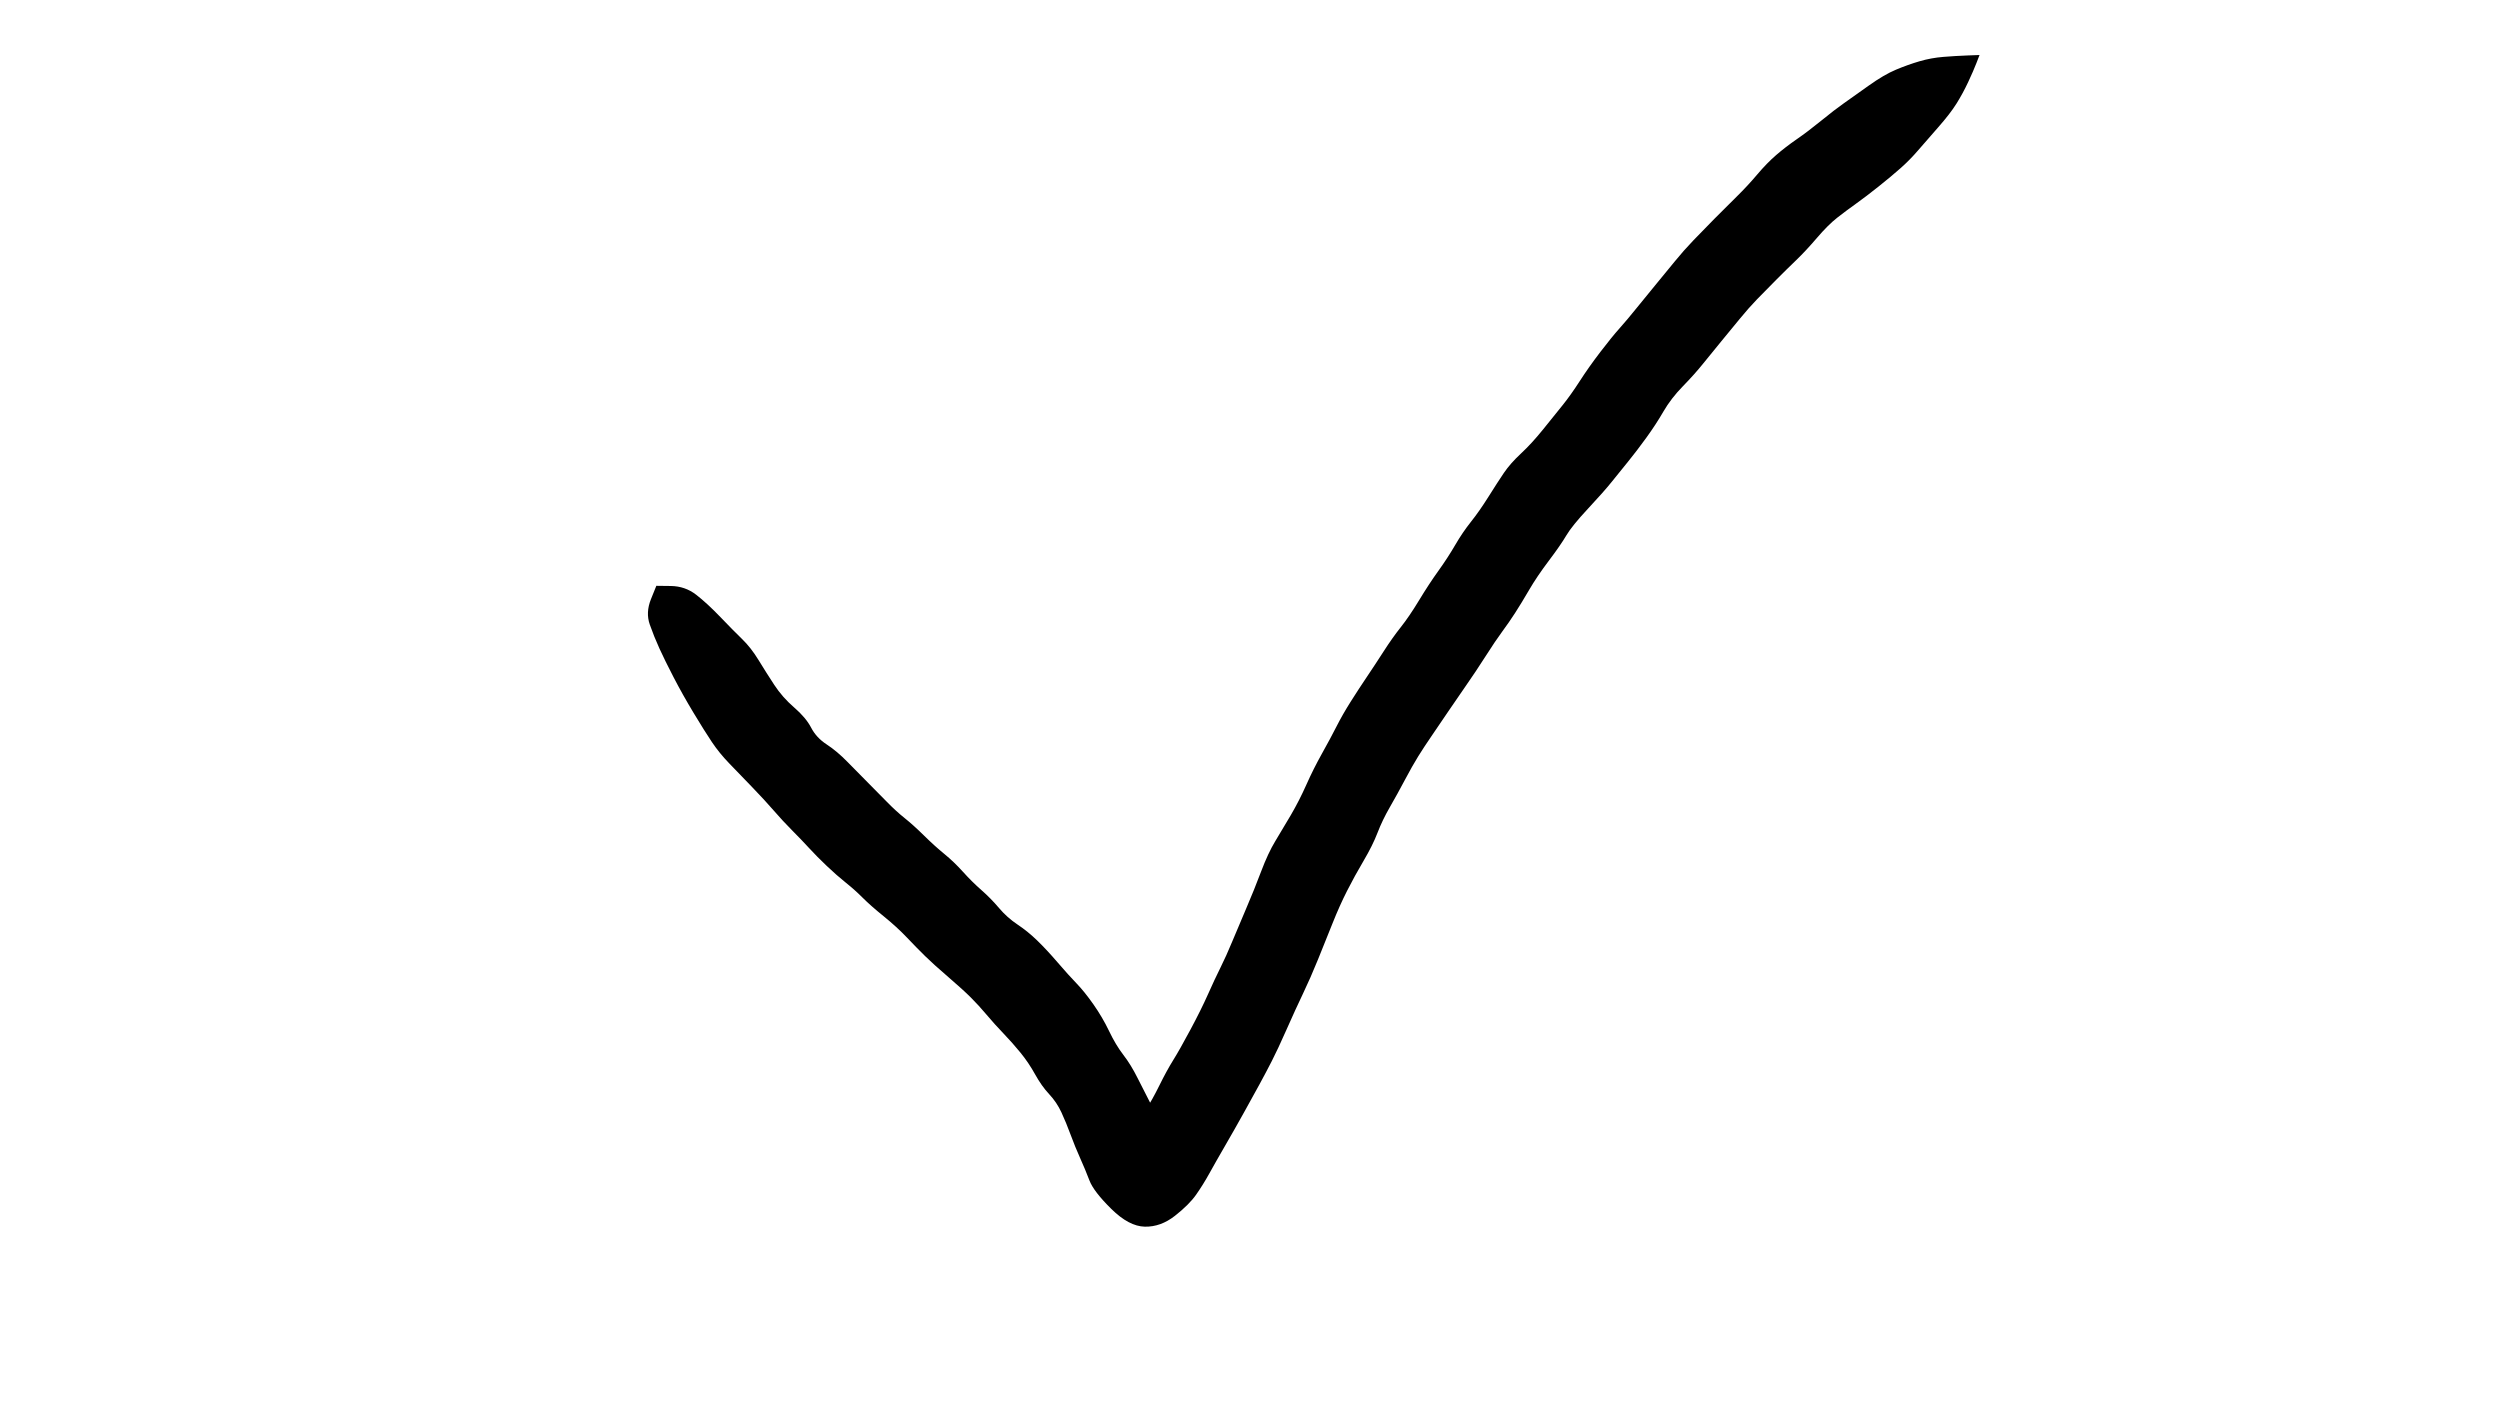 <svg xmlns="http://www.w3.org/2000/svg" version="1.1" xmlns:xlink="http://www.w3.org/1999/xlink" viewBox="0 0 1422 800" style="overflow: hidden; display: block;" width="1422" height="800"><defs><linearGradient id="dddraw-gradient" x1="711" y1="-400" x2="711" y2="800" spreadMethod="pad" gradientUnits="userSpaceOnUse"><stop offset="0%" stop-color="hsl(184, 74%, 44%)" stop-opacity="1"></stop><stop offset="100%" stop-color="hsl(332, 87%, 70%)" stop-opacity="1"></stop></linearGradient></defs><g id="two-0" transform="matrix(1 0 0 1 0 0)" opacity="1"></g><path d="M 373.33 333.215 Q 373.33 333.215 381.514 333.311 389.698 333.408 395.97 338.281 402.242 343.154 409.729 350.953 417.216 358.753 422.185 363.573 427.155 368.393 431.459 375.436 435.764 382.48 440.399 389.559 445.034 396.638 451.733 402.428 458.433 408.219 461.381 413.906 464.329 419.594 470.2 423.421 476.072 427.249 482.148 433.48 488.224 439.712 493.753 445.249 499.282 450.786 504.466 456.099 509.65 461.412 514.554 465.325 519.458 469.239 525.627 475.307 531.796 481.376 537.193 485.773 542.59 490.17 547.718 495.864 552.847 501.558 558.215 506.269 563.583 510.979 568.223 516.46 572.864 521.941 578.748 525.861 584.631 529.781 590.012 535.005 595.393 540.228 601.637 547.496 607.881 554.764 612.34 559.366 616.799 563.968 621.944 571.295 627.089 578.622 630.867 586.518 634.646 594.413 638.978 600.039 643.31 605.665 647.045 613.171 650.78 620.677 654.347 627.508 657.914 634.338 660.914 641.772 663.913 649.206 666.915 655.192 669.917 661.178 662.586 657.601 655.256 654.024 647.746 652.516 640.237 651.008 644.102 644.026 647.967 637.043 651.684 631.329 655.402 625.616 659.508 617.292 663.614 608.967 667.325 602.999 671.037 597.031 677.124 585.66 683.211 574.289 687.083 565.59 690.955 556.892 694.217 550.349 697.478 543.806 700.868 535.606 704.258 527.407 708.791 516.853 713.323 506.299 717.318 495.711 721.314 485.122 725.403 478.41 729.493 471.697 734.238 463.595 738.983 455.492 743.06 446.34 747.138 437.188 751.96 428.577 756.782 419.965 760.241 413.148 763.701 406.33 768.341 399 772.981 391.67 777.546 384.899 782.111 378.128 787.078 370.406 792.044 362.685 796.794 356.706 801.544 350.726 807.156 341.465 812.768 332.203 818.124 324.743 823.481 317.283 827.704 310.021 831.927 302.759 836.714 296.751 841.5 290.744 846.645 282.544 851.789 274.343 855.416 268.984 859.043 263.625 865.132 257.958 871.221 252.292 877.719 244.239 884.217 236.185 888.83 230.449 893.443 224.713 898.568 216.759 903.693 208.806 910.253 200.229 916.814 191.651 921.117 186.843 925.421 182.035 931.071 175.013 936.722 167.99 942.303 161.254 947.884 154.519 952.706 148.58 957.529 142.642 963.172 136.751 968.816 130.86 975.122 124.491 981.428 118.121 987.757 111.901 994.085 105.68 999.513 99.248 1004.942 92.817 1010.251 88.224 1015.561 83.632 1022.016 79.17 1028.472 74.709 1035.968 68.594 1043.465 62.479 1048.646 58.839 1053.826 55.199 1062.709 48.848 1071.592 42.496 1078.436 39.631 1085.281 36.765 1091.868 34.84 1098.454 32.915 1105.425 32.355 1112.396 31.794 1119.17 31.541 1125.944 31.287 1125.948 31.29 1125.952 31.292 1125.957 31.295 1125.961 31.298 1124.228 35.781 1122.494 40.265 1119.51 46.652 1116.526 53.038 1112.879 58.879 1109.232 64.72 1102.38 72.483 1095.528 80.245 1091.017 85.515 1086.507 90.785 1081.278 95.442 1076.05 100.1 1068.626 106.018 1061.202 111.935 1055.725 115.839 1050.248 119.743 1045.075 123.78 1039.903 127.817 1033.506 135.284 1027.109 142.751 1021.744 147.909 1016.378 153.067 1010.229 159.236 1004.08 165.404 999.358 170.283 994.637 175.161 989.617 181.306 984.597 187.451 979.146 194.04 973.696 200.63 968.826 206.716 963.957 212.803 957.219 219.703 950.48 226.603 946.174 234.04 941.868 241.477 936.414 248.995 930.961 256.513 926.15 262.436 921.339 268.359 916.78 274.039 912.222 279.718 903.182 289.409 894.142 299.099 890.918 304.567 887.695 310.036 880.965 318.958 874.235 327.879 869.76 335.555 865.284 343.23 861.799 348.626 858.313 354.021 854.464 359.242 850.615 364.463 845.006 373.257 839.397 382.051 833.942 389.853 828.487 397.655 823.885 404.501 819.284 411.346 814.658 418.078 810.032 424.809 806.695 430.188 803.358 435.567 799.098 443.616 794.839 451.664 790.569 459.068 786.299 466.472 783.53 473.683 780.761 480.894 775.628 489.589 770.495 498.283 766.222 506.7 761.95 515.117 757.943 525.185 753.936 535.253 749.662 545.778 745.389 556.303 741.156 565.144 736.923 573.985 731.864 585.432 726.805 596.878 723.415 603.499 720.024 610.12 716.42 616.737 712.816 623.355 707.568 632.79 702.321 642.226 696.891 651.599 691.461 660.973 687.903 667.403 684.346 673.832 680.36 679.524 676.374 685.217 668.29 691.565 660.207 697.913 651.188 697.732 642.17 697.551 632.122 687.642 622.075 677.732 619.676 671.45 617.277 665.167 614.398 658.76 611.519 652.353 608.969 645.442 606.419 638.53 603.753 632.755 601.087 626.98 596.779 622.378 592.47 617.777 588.773 611.096 585.076 604.416 580.412 598.709 575.747 593.003 570.771 587.832 565.795 582.662 561.282 577.3 556.768 571.937 552.305 567.474 547.842 563.012 539.373 555.723 530.905 548.435 526.255 543.878 521.605 539.322 515.874 533.288 510.144 527.255 502.679 521.21 495.214 515.166 490.725 510.671 486.237 506.177 481.096 502.061 475.955 497.946 470.276 492.557 464.596 487.167 460.315 482.496 456.035 477.825 450.596 472.355 445.156 466.884 440.103 461.041 435.049 455.198 427.656 447.539 420.263 439.881 414.697 434.113 409.131 428.345 404.943 422.104 400.756 415.864 394.495 405.457 388.235 395.051 383.201 385.341 378.167 375.632 375.075 368.844 371.983 362.056 369.591 355.234 367.199 348.412 370.256 340.819 373.314 333.226 373.322 333.22 Z" fill="url(#dddraw-gradient)"></path></svg>